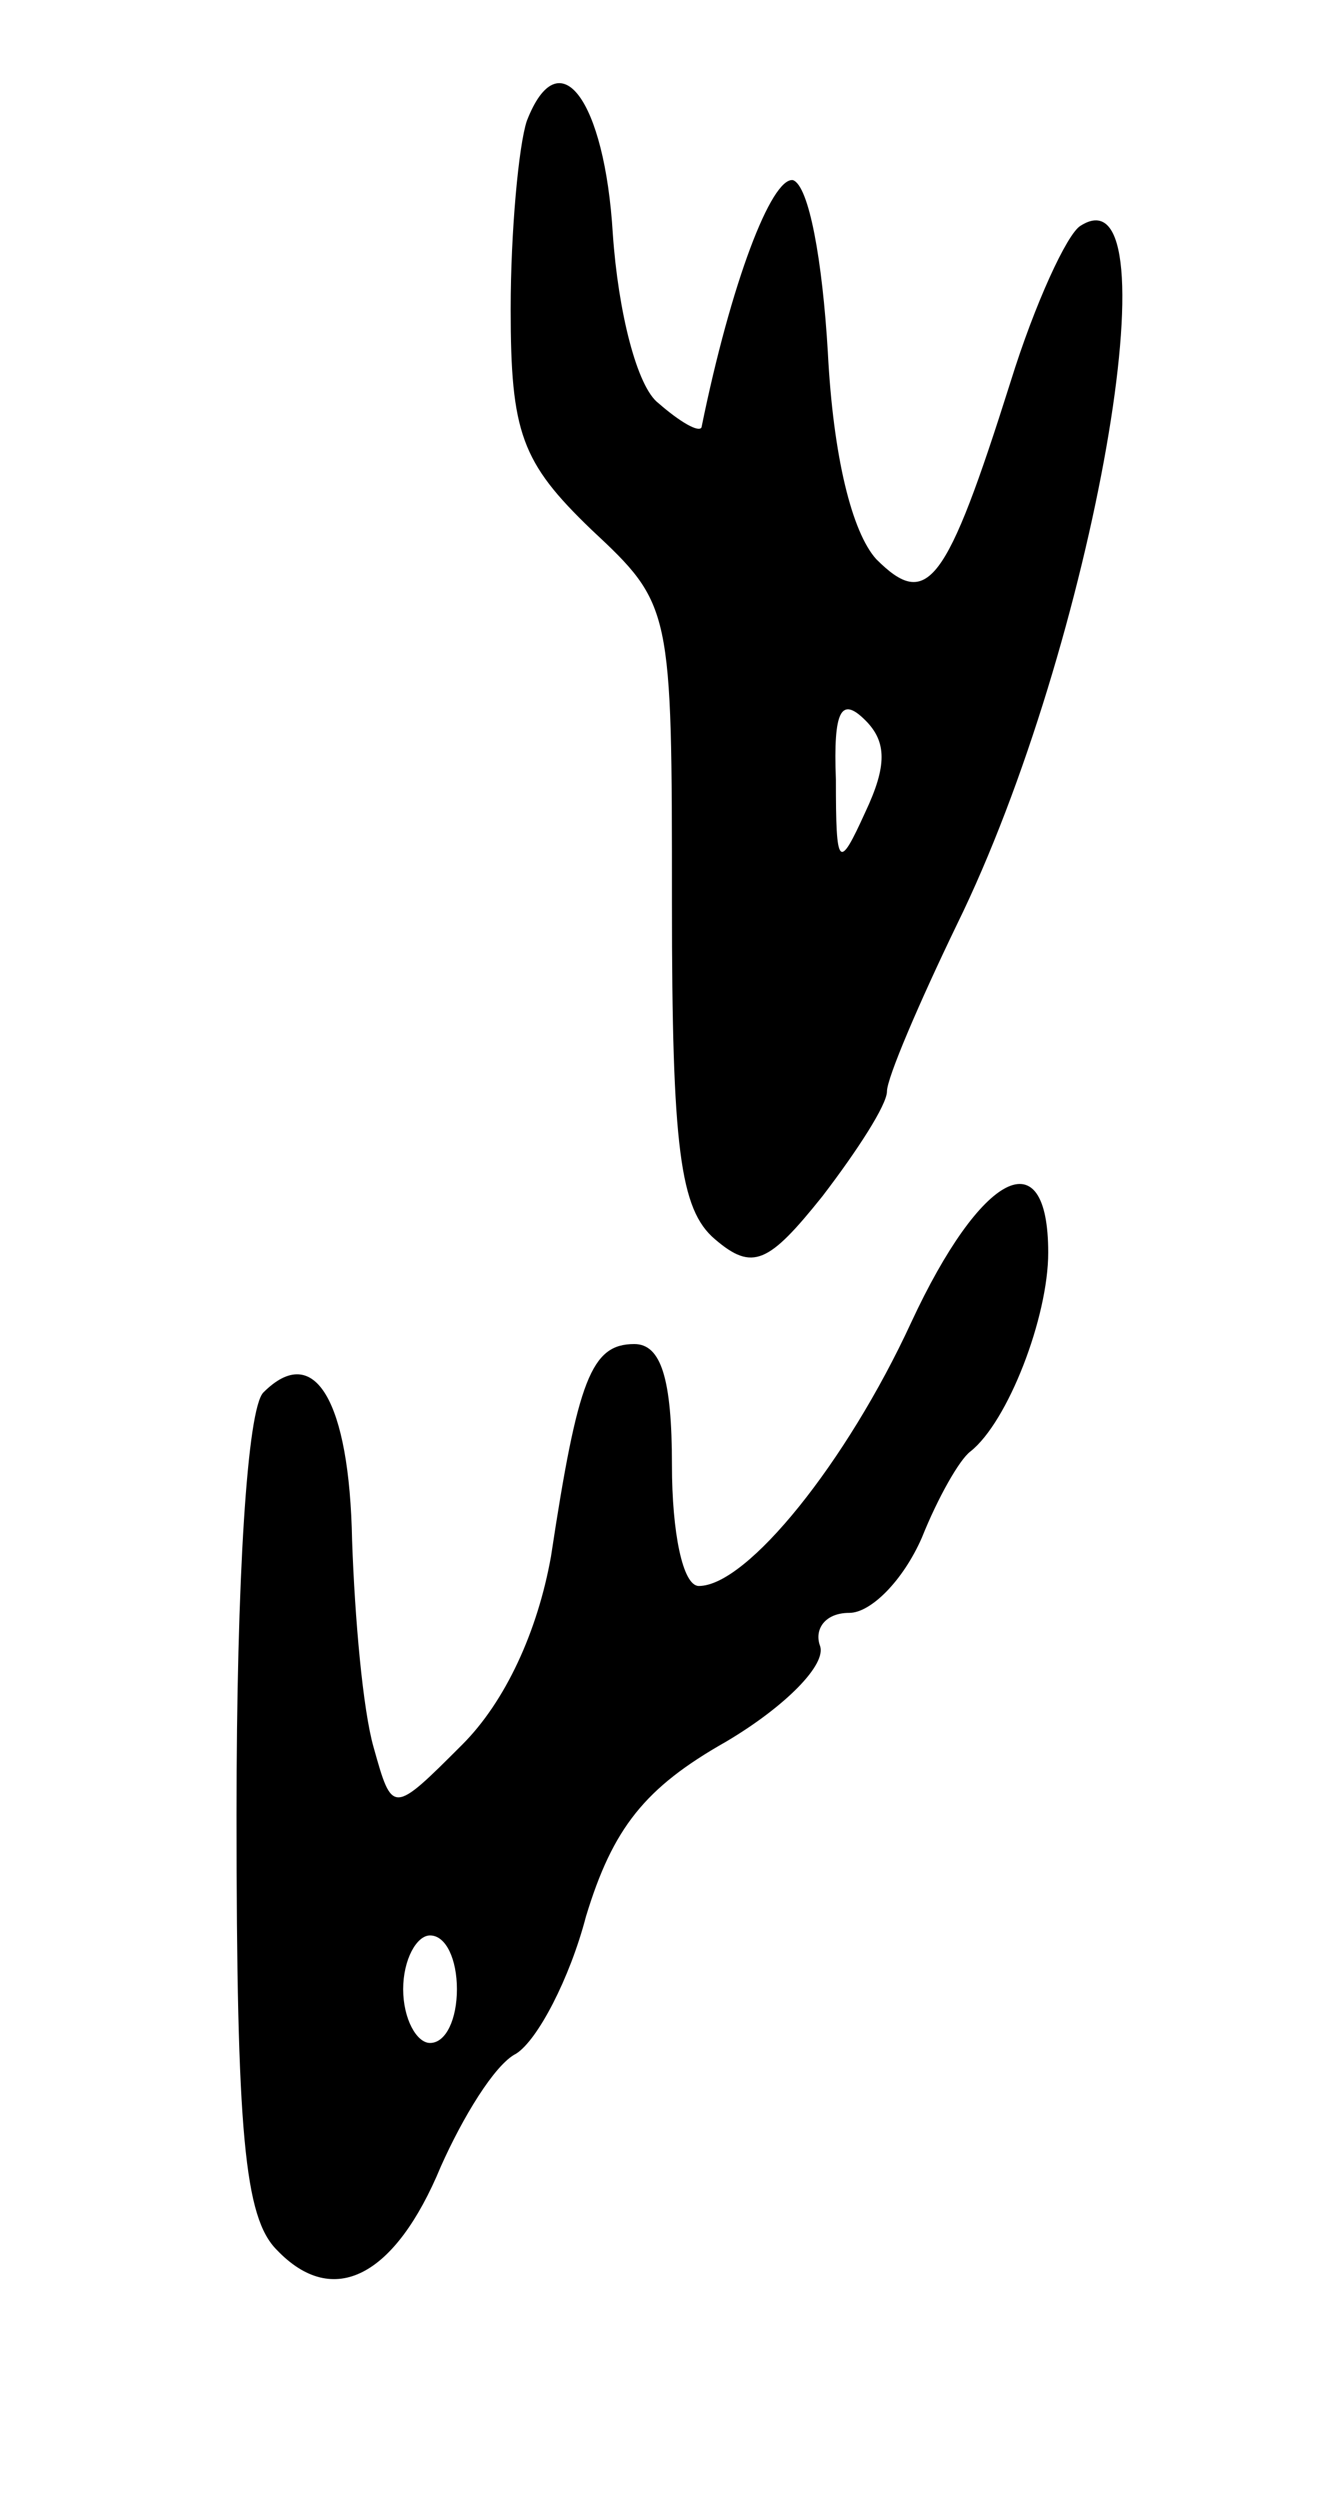 <svg version="1.0" xmlns="http://www.w3.org/2000/svg"
 width="49pt" height="93pt" viewBox="0 0 49 93"
 preserveAspectRatio="xMidYMid meet">
<g transform="translate(0,93) scale(0.1,-0.1)"
fill="#000000" stroke="none">
<path d="M196 885 c-3 -9 -6 -41 -6 -70 0 -46 4 -57 30 -82 30 -28 30 -29 30
-139 0 -91 3 -114 16 -125 14 -12 20 -9 40 16 13 17 24 34 24 39 0 5 12 33 26
62 51 104 82 283 46 260 -5 -3 -17 -29 -26 -58 -24 -76 -31 -85 -50 -66 -9 10
-16 38 -18 77 -2 34 -7 62 -13 64 -8 1 -23 -38 -34 -92 -1 -2 -8 2 -16 9 -8 6
-15 34 -17 63 -3 50 -20 73 -32 42z m126 -257 c-10 -22 -11 -21 -11 12 -1 26
2 31 11 22 8 -8 8 -17 0 -34z"/>
<path d="M339 438 c-24 -52 -61 -98 -79 -98 -6 0 -10 20 -10 45 0 32 -4 45
-14 45 -16 0 -21 -13 -31 -79 -5 -28 -17 -54 -33 -70 -26 -26 -26 -26 -33 -1
-4 14 -7 48 -8 77 -1 52 -14 74 -33 55 -6 -6 -10 -69 -10 -157 0 -119 3 -150
15 -162 21 -22 44 -10 61 31 8 18 20 38 28 42 8 5 20 28 26 51 10 33 22 48 52
65 22 13 38 29 35 36 -2 6 2 12 11 12 8 0 20 12 27 28 6 15 14 29 18 32 14 11
29 50 29 74 0 43 -25 30 -51 -26z m-169 -248 c0 -11 -4 -20 -10 -20 -5 0 -10
9 -10 20 0 11 5 20 10 20 6 0 10 -9 10 -20z"/>
</g>
</svg>
